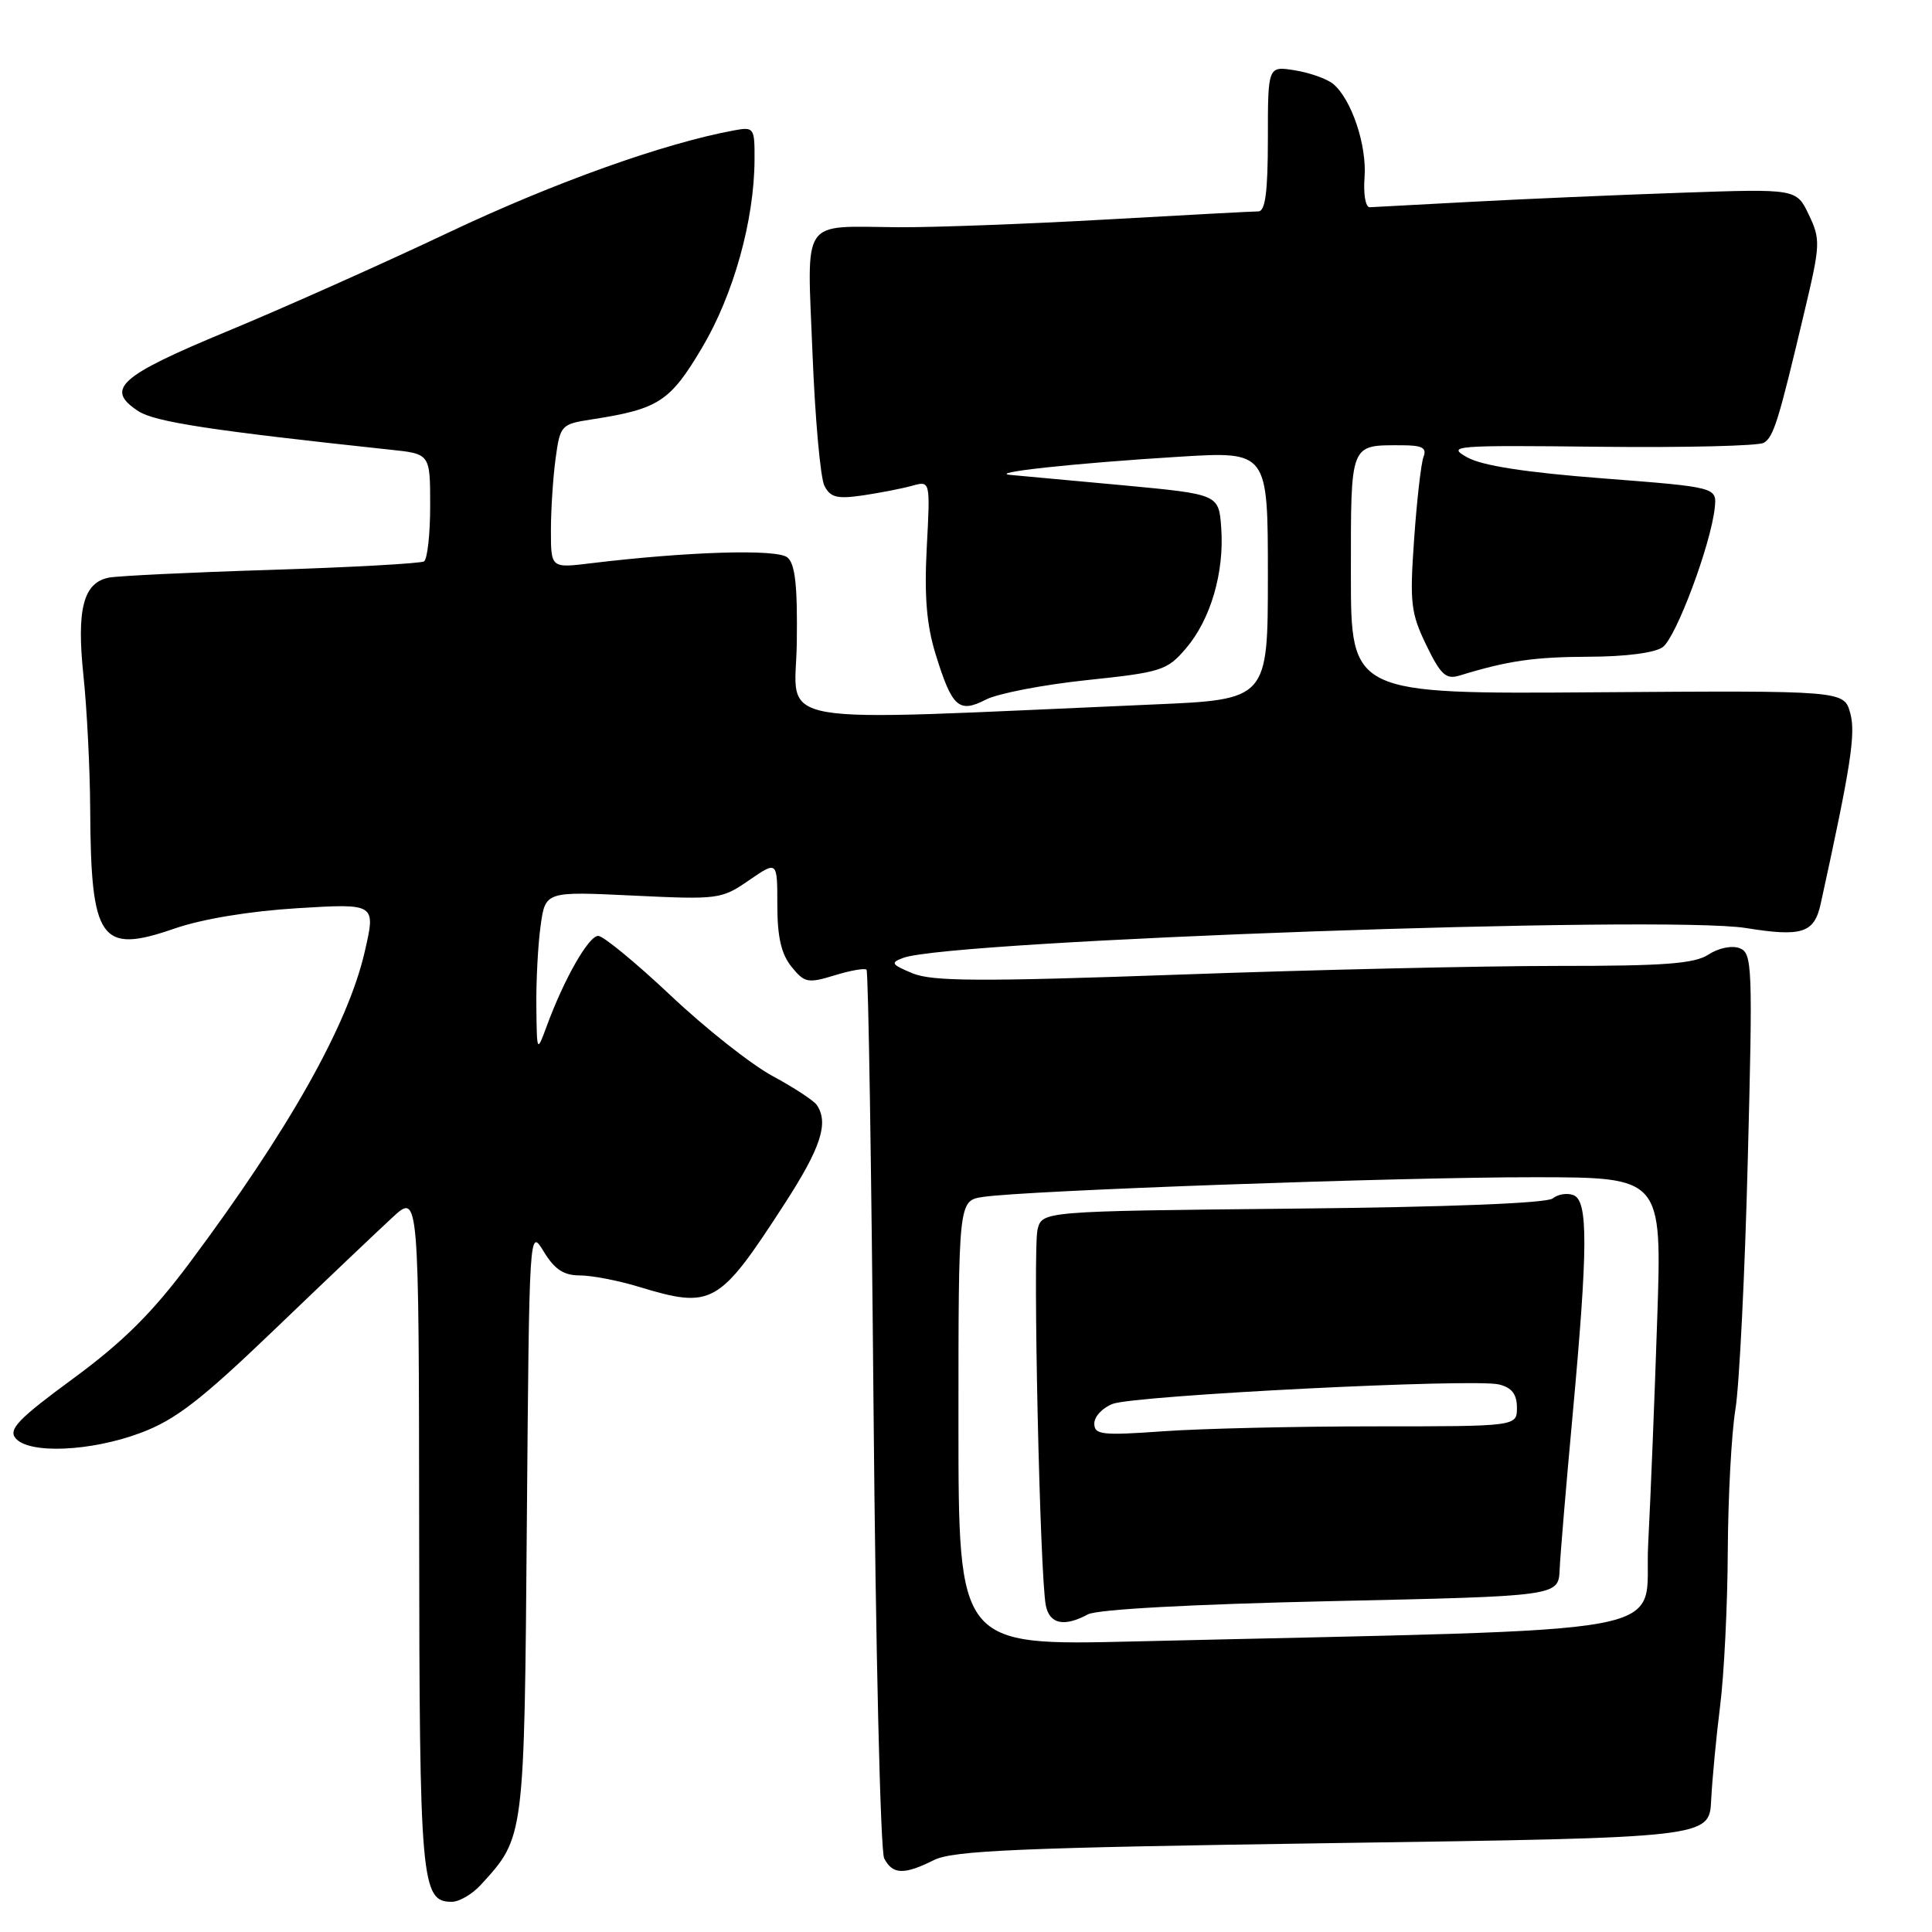 <?xml version="1.0" encoding="UTF-8" standalone="no"?>
<!DOCTYPE svg PUBLIC "-//W3C//DTD SVG 1.1//EN" "http://www.w3.org/Graphics/SVG/1.1/DTD/svg11.dtd" >
<svg xmlns="http://www.w3.org/2000/svg" xmlns:xlink="http://www.w3.org/1999/xlink" version="1.1" viewBox="0 0 256 256">
 <g >
 <path fill="currentColor"
d=" M 63.71 249.75 C 69.52 243.40 69.47 243.73 69.81 201.59 C 70.13 162.72 70.13 162.69 72.05 165.84 C 73.48 168.20 74.69 169.00 76.83 169.00 C 78.40 169.00 81.89 169.67 84.59 170.49 C 94.37 173.46 95.24 172.97 103.89 159.62 C 108.77 152.10 109.85 148.80 108.23 146.42 C 107.83 145.83 105.19 144.10 102.37 142.58 C 99.54 141.05 93.47 136.26 88.87 131.91 C 84.26 127.57 79.95 124.02 79.27 124.01 C 78.00 124.00 74.76 129.68 72.45 135.95 C 71.14 139.50 71.14 139.50 71.07 133.39 C 71.03 130.03 71.28 125.22 71.63 122.70 C 72.26 118.11 72.26 118.11 83.88 118.67 C 95.18 119.21 95.60 119.16 99.25 116.64 C 103.00 114.06 103.00 114.06 103.00 119.92 C 103.00 124.16 103.52 126.42 104.88 128.10 C 106.60 130.23 107.05 130.32 110.58 129.24 C 112.68 128.59 114.59 128.26 114.82 128.49 C 115.06 128.72 115.47 154.92 115.75 186.71 C 116.03 218.49 116.66 245.29 117.16 246.25 C 118.28 248.40 119.79 248.45 123.75 246.47 C 126.31 245.20 135.02 244.83 176.65 244.22 C 226.50 243.50 226.50 243.50 226.74 238.50 C 226.88 235.75 227.41 230.12 227.93 226.00 C 228.45 221.88 228.91 212.65 228.94 205.50 C 228.98 198.35 229.43 189.92 229.95 186.76 C 230.47 183.61 231.21 168.72 231.59 153.68 C 232.26 127.95 232.19 126.29 230.51 125.64 C 229.49 125.25 227.72 125.61 226.39 126.48 C 224.53 127.70 220.54 128.00 206.29 127.99 C 196.50 127.99 174.01 128.50 156.30 129.14 C 129.89 130.08 123.54 130.05 120.92 128.97 C 118.09 127.79 117.95 127.56 119.69 126.92 C 125.99 124.59 220.61 121.24 231.35 122.97 C 238.81 124.17 240.41 123.64 241.26 119.72 C 245.26 101.47 245.91 97.22 245.17 94.50 C 244.34 91.50 244.34 91.50 211.67 91.73 C 179.00 91.97 179.00 91.97 179.00 76.09 C 179.00 58.55 178.82 59.00 185.69 59.00 C 188.45 59.00 189.09 59.33 188.62 60.54 C 188.30 61.38 187.74 66.28 187.38 71.43 C 186.78 79.89 186.94 81.24 188.99 85.48 C 190.90 89.42 191.60 90.06 193.38 89.52 C 199.79 87.55 203.27 87.05 210.56 87.02 C 215.39 87.01 219.30 86.50 220.32 85.75 C 222.10 84.45 226.70 72.13 227.21 67.31 C 227.50 64.56 227.50 64.56 212.41 63.39 C 202.15 62.60 196.39 61.71 194.41 60.60 C 191.65 59.06 192.59 58.98 212.00 59.20 C 223.28 59.32 233.05 59.09 233.72 58.67 C 235.03 57.87 235.66 55.81 239.12 41.20 C 241.21 32.41 241.24 31.72 239.68 28.46 C 238.04 25.01 238.04 25.01 222.77 25.54 C 214.37 25.83 201.88 26.37 195.00 26.74 C 188.12 27.11 182.05 27.43 181.50 27.46 C 180.94 27.48 180.64 25.72 180.81 23.50 C 181.13 19.25 179.08 13.14 176.65 11.12 C 175.84 10.45 173.56 9.64 171.59 9.32 C 168.00 8.74 168.00 8.74 168.00 18.37 C 168.00 25.40 167.66 28.00 166.75 28.01 C 166.06 28.01 156.95 28.50 146.50 29.09 C 136.05 29.68 123.67 30.14 119.00 30.11 C 105.96 30.01 106.94 28.57 107.66 46.81 C 108.00 55.44 108.71 63.34 109.24 64.37 C 110.03 65.92 110.93 66.14 114.35 65.64 C 116.63 65.30 119.57 64.73 120.88 64.36 C 123.27 63.70 123.27 63.70 122.80 72.54 C 122.46 79.03 122.78 82.82 123.98 86.71 C 126.16 93.74 127.05 94.54 130.64 92.70 C 132.21 91.89 138.22 90.73 144.00 90.12 C 153.89 89.08 154.65 88.84 157.14 85.92 C 160.41 82.10 162.24 75.86 161.82 69.97 C 161.50 65.50 161.50 65.50 149.00 64.32 C 142.12 63.68 135.38 63.06 134.00 62.94 C 130.51 62.66 142.23 61.38 156.25 60.52 C 168.00 59.80 168.00 59.80 168.00 76.25 C 168.00 92.70 168.00 92.70 152.75 93.35 C 100.55 95.61 105.43 96.46 105.58 85.15 C 105.68 77.58 105.37 74.72 104.33 73.86 C 102.96 72.72 91.15 73.08 78.25 74.64 C 73.00 75.28 73.00 75.28 73.00 70.28 C 73.00 67.53 73.28 63.24 73.62 60.75 C 74.22 56.34 74.36 56.20 78.37 55.58 C 87.27 54.21 88.78 53.23 93.02 46.08 C 97.20 39.05 99.95 29.19 99.98 21.14 C 100.00 16.92 99.91 16.79 97.25 17.28 C 87.98 18.99 73.42 24.19 59.50 30.78 C 50.70 34.95 37.43 40.87 30.01 43.94 C 15.77 49.85 13.87 51.56 18.33 54.48 C 20.52 55.91 28.06 57.06 51.75 59.59 C 57.00 60.14 57.00 60.14 57.00 67.01 C 57.00 70.79 56.63 74.11 56.18 74.39 C 55.74 74.66 46.62 75.17 35.93 75.51 C 25.25 75.84 15.56 76.31 14.42 76.54 C 11.04 77.21 10.13 80.72 11.06 89.55 C 11.52 93.92 11.92 101.83 11.95 107.12 C 12.04 124.68 13.28 126.44 23.09 123.05 C 26.77 121.77 33.07 120.73 39.44 120.34 C 49.80 119.71 49.80 119.71 48.33 126.10 C 46.10 135.82 38.28 149.71 25.11 167.35 C 20.15 173.99 16.30 177.81 9.69 182.67 C 2.44 187.99 1.09 189.40 2.06 190.57 C 3.82 192.69 12.01 192.34 18.62 189.87 C 23.25 188.14 26.59 185.56 36.43 176.12 C 43.09 169.73 50.11 163.06 52.02 161.30 C 55.50 158.09 55.50 158.09 55.54 202.80 C 55.58 249.49 55.80 252.00 59.86 252.00 C 60.85 252.00 62.58 250.99 63.71 249.75 Z  M 127.00 188.57 C 127.00 159.09 127.00 159.09 130.25 158.60 C 135.79 157.75 185.61 155.97 203.36 155.99 C 220.22 156.00 220.22 156.00 219.59 174.75 C 219.25 185.06 218.71 198.51 218.39 204.64 C 217.75 217.09 224.99 215.72 150.25 217.50 C 127.00 218.06 127.00 218.06 127.00 188.57 Z  M 144.16 213.91 C 145.40 213.25 157.87 212.57 176.34 212.16 C 206.50 211.50 206.50 211.50 206.66 208.00 C 206.74 206.07 207.52 196.85 208.38 187.50 C 210.42 165.24 210.45 159.11 208.49 158.36 C 207.66 158.04 206.42 158.24 205.74 158.80 C 204.97 159.43 191.91 159.95 171.30 160.15 C 138.09 160.49 138.09 160.49 137.48 162.92 C 136.84 165.50 137.79 208.91 138.58 212.75 C 139.08 215.20 141.00 215.61 144.16 213.91 Z  M 145.00 188.62 C 145.00 187.70 146.10 186.53 147.44 186.02 C 150.43 184.89 195.36 182.62 198.64 183.45 C 200.33 183.87 201.00 184.75 201.00 186.52 C 201.00 189.00 201.00 189.00 182.15 189.00 C 171.79 189.00 159.19 189.29 154.15 189.65 C 146.00 190.23 145.00 190.12 145.00 188.62 Z "/>
</g>
</svg>